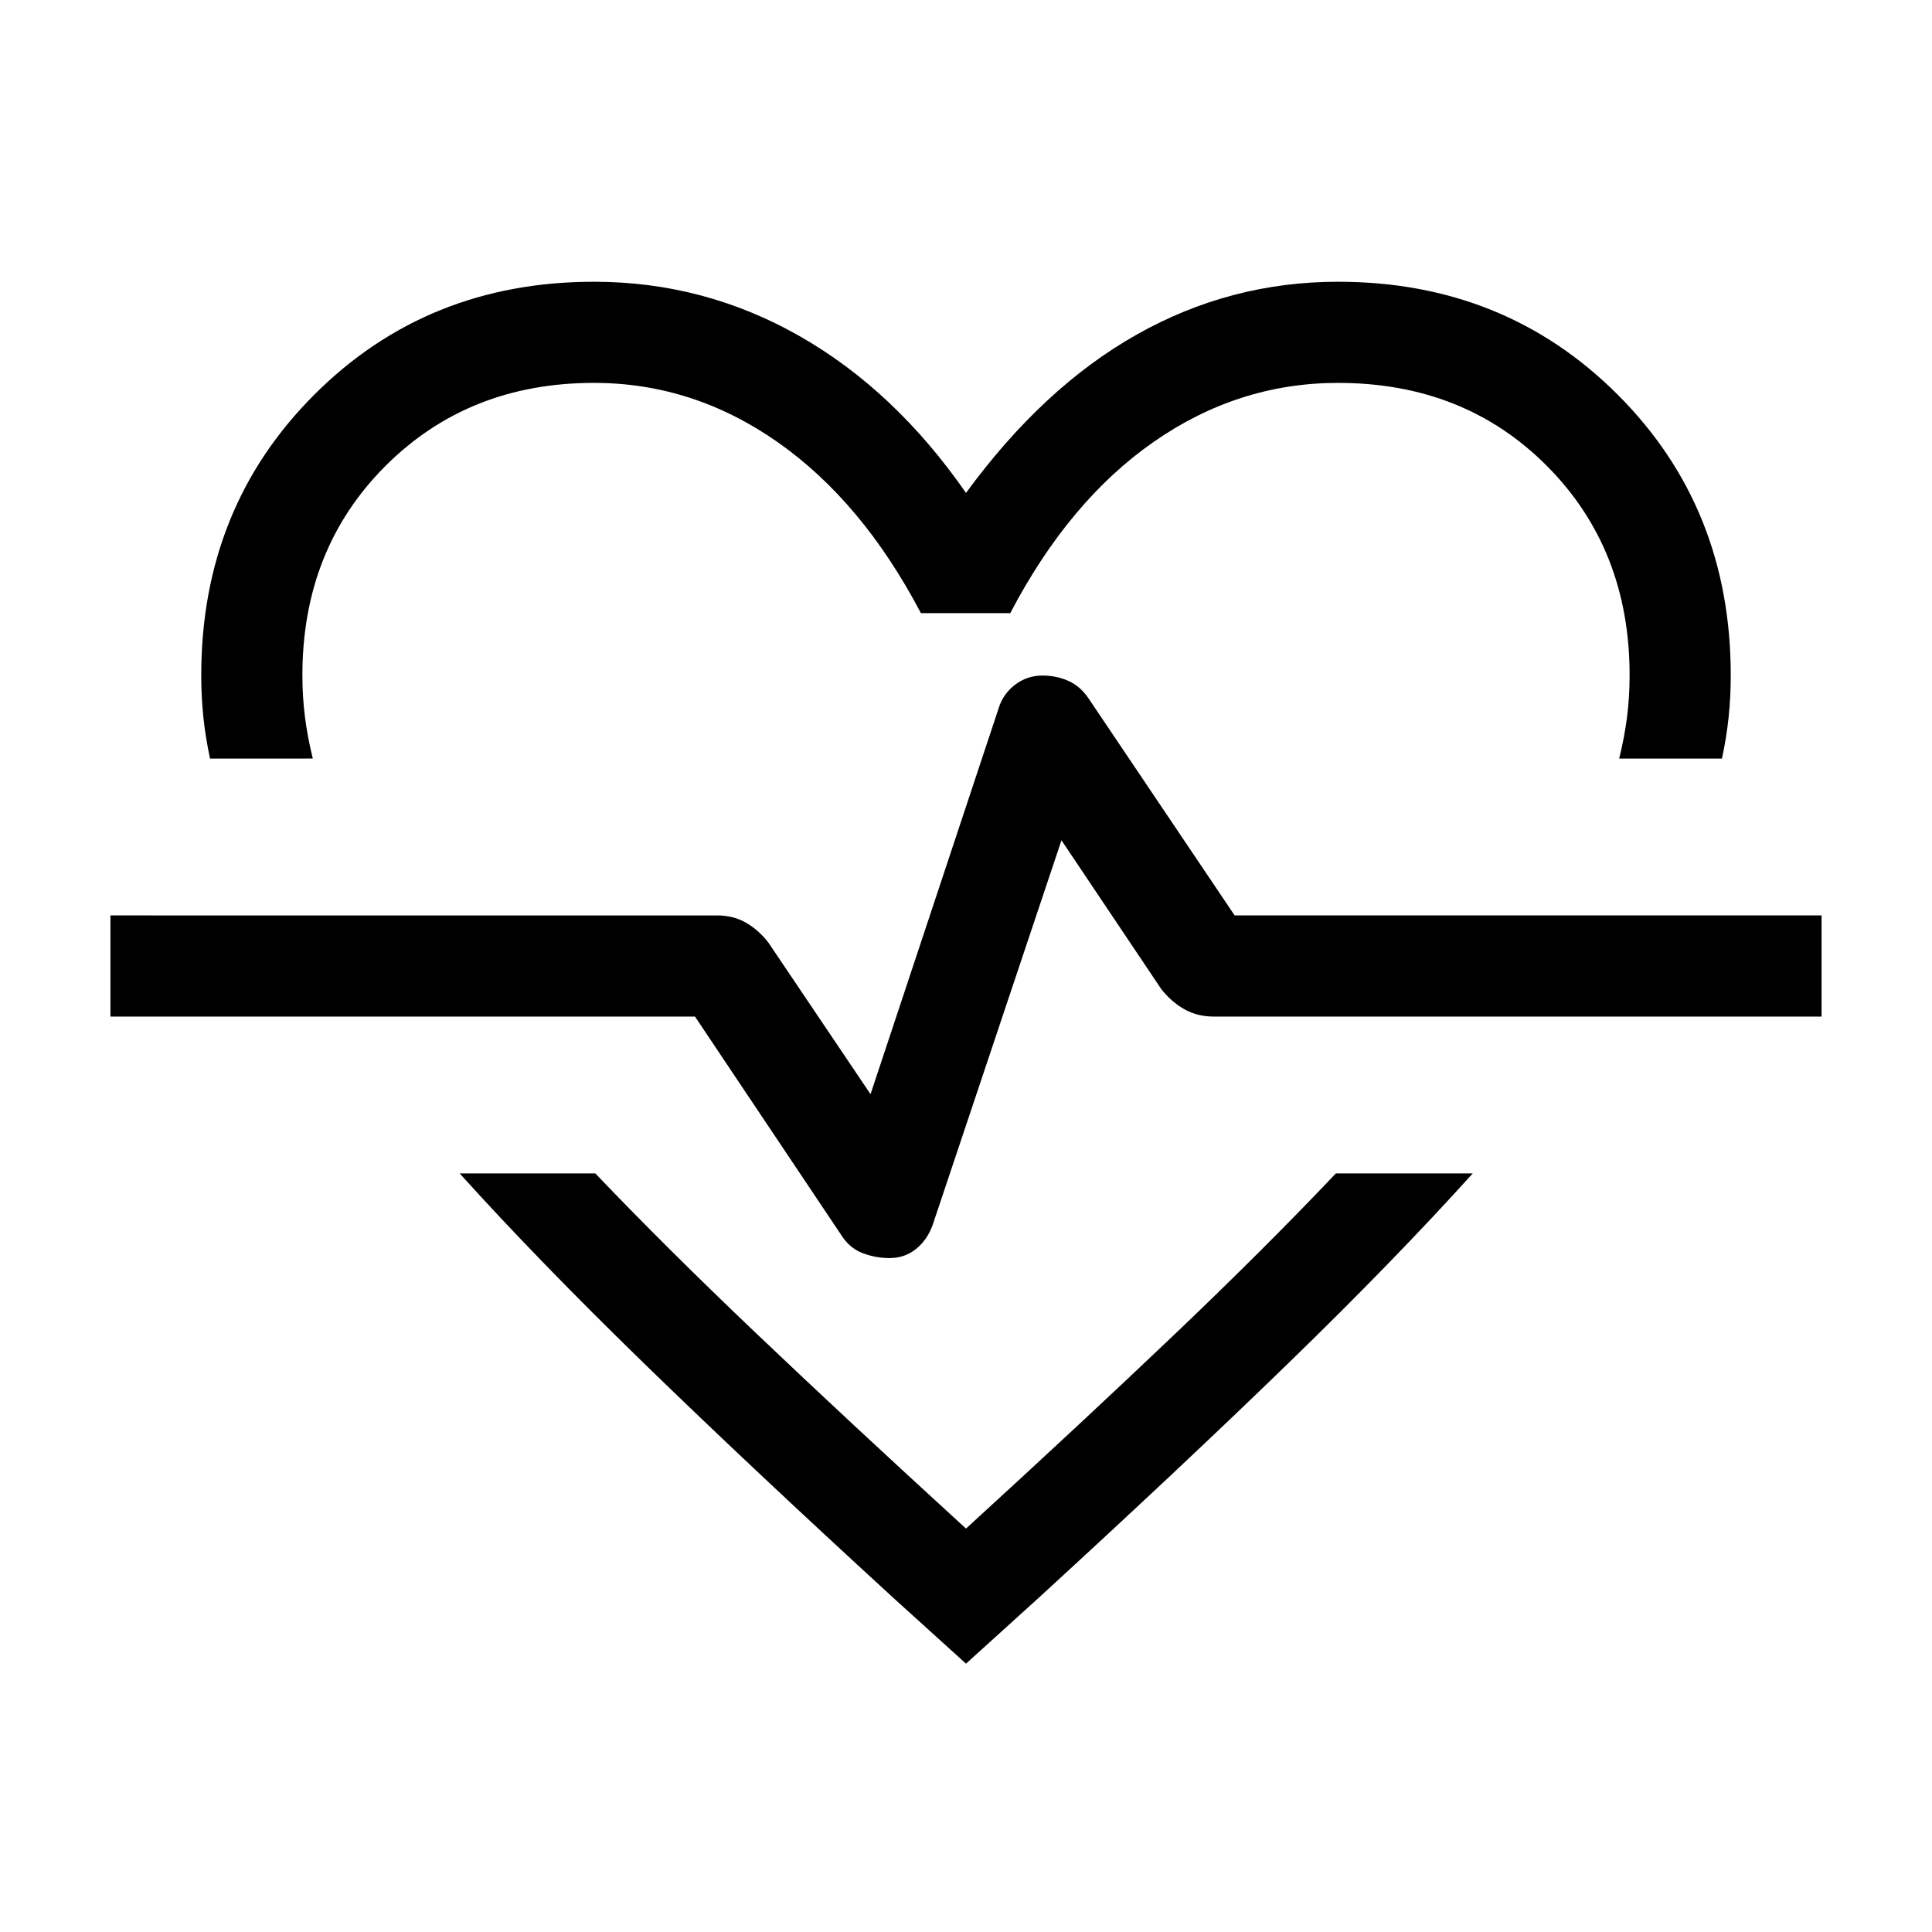 <svg xmlns="http://www.w3.org/2000/svg"  viewBox="0 96 960 960" ><path d="M295.128 236.001q54.693 0 102.051 26.937 47.359 26.936 82.821 77.987 38.436-52.539 84.923-78.731 46.487-26.193 99.949-26.193 82.845 0 138.986 56.141 56.141 56.141 56.141 139.396 0 10.642-1.039 20.693-1.038 10.051-3.32 20.692h-51.076q2.641-10.641 3.91-20.692 1.27-10.051 1.27-20.693 0-62.718-41.077-104t-103.795-41.282q-49.539 0-91.628 29.321-42.09 29.32-71.245 85.09H457.59q-29.128-55.487-71.154-84.949-42.026-29.462-91.308-29.462-62.333 0-103.602 41.282-41.27 41.282-41.27 104 0 10.642 1.27 20.693 1.269 10.051 3.91 20.692H104.36q-2.282-10.641-3.32-20.692-1.039-10.051-1.039-20.693 0-83.255 56.141-139.396 56.141-56.141 138.986-56.141Zm-66.716 443.076h67.408q34.975 36.666 80.308 79.808Q421.461 802.026 480 855.539q58.539-53.513 103.667-96.526t80.102-79.936h68.024q-38.744 42.948-91.525 94.204-52.782 51.257-124.372 116.872L480 922.665l-35.896-32.512q-71.59-65.615-124.269-116.872-52.679-51.256-91.423-94.204ZM442 721.127q7.641 0 13.294-4.628 5.654-4.628 8.218-12.063l63.924-190.899 49.513 73.821q5 6.411 11.487 10.09 6.487 3.679 14.641 3.679h302.05v-50.254h-291.64l-72.795-108.129q-4.052-5.872-9.962-8.474-5.91-2.603-12.73-2.603-7.641 0-13.692 4.629-6.051 4.628-8.23 12.063l-63.514 191.335-50.744-75.309q-4.744-6.154-11.026-9.833-6.282-3.679-14.435-3.679H54.873v50.254h290.461l72.923 108.924q4.051 6.256 10.487 8.666t13.256 2.41Zm38-150.23Z"/></svg>
